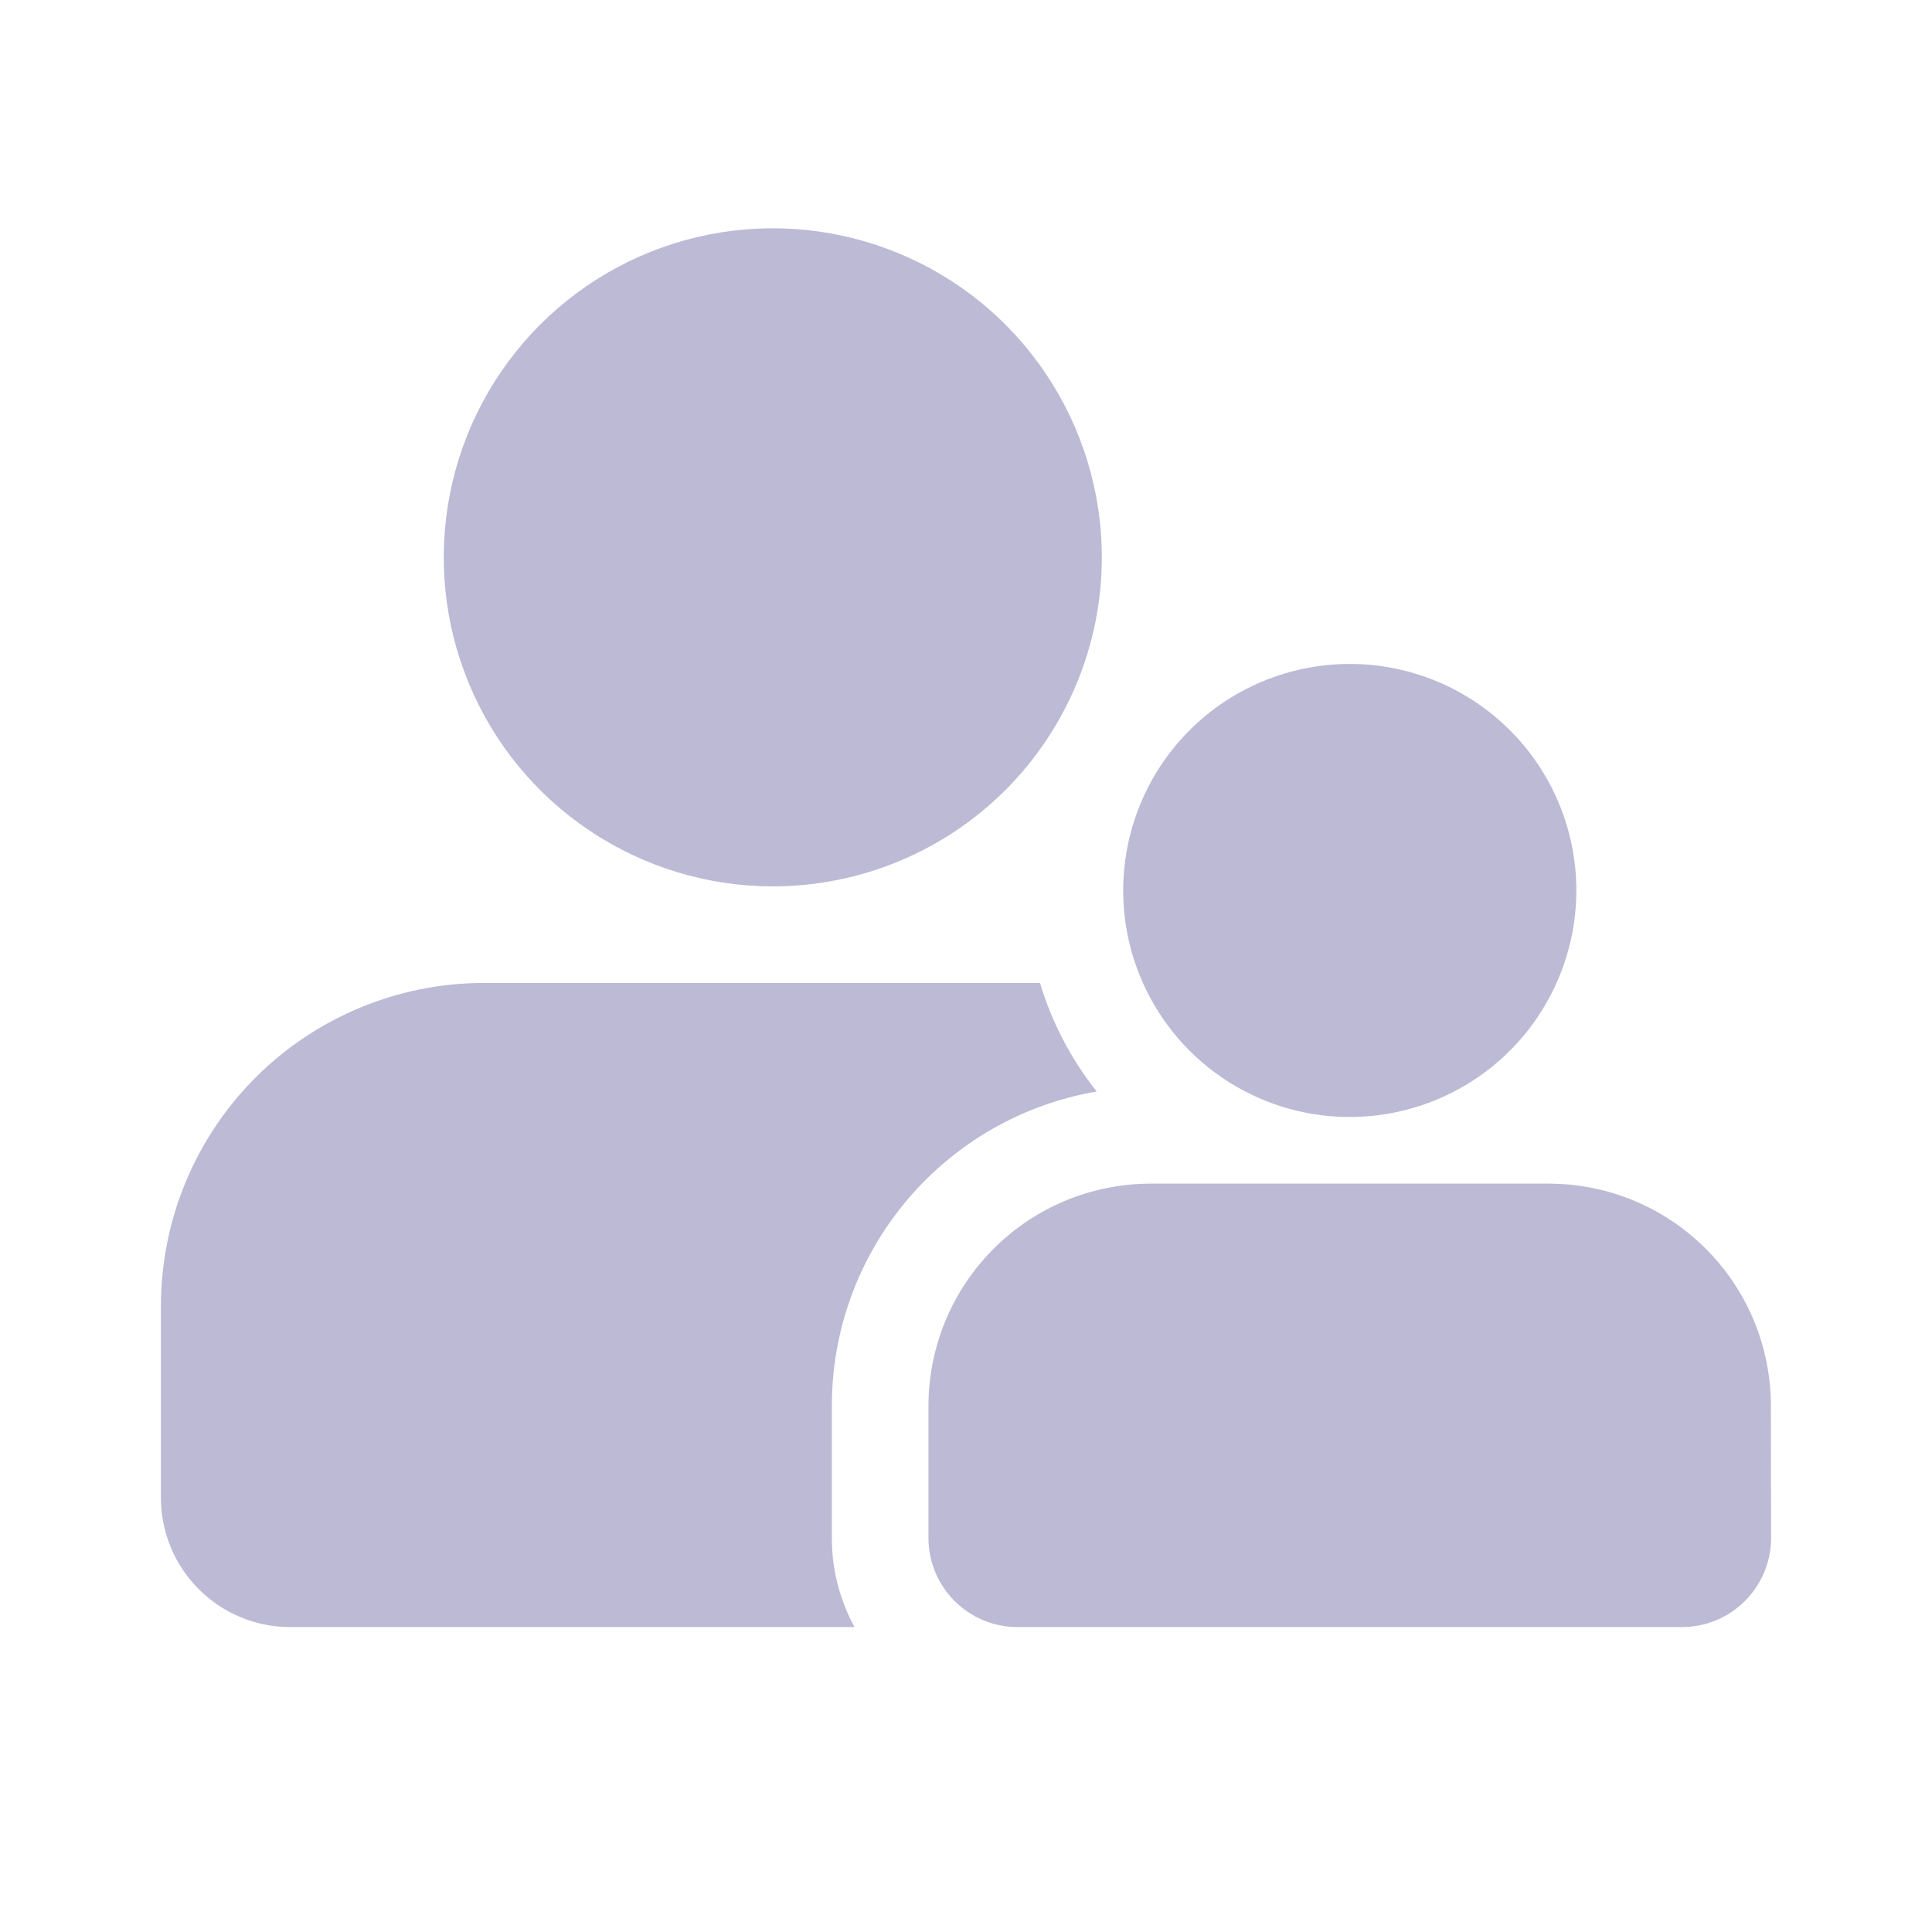 <svg width="23" height="23" viewBox="0 0 23 23" fill="none" xmlns="http://www.w3.org/2000/svg">
<path d="M9.903 18.314C9.903 18.683 9.996 19.046 10.173 19.37H3.45C3.044 19.369 2.654 19.207 2.367 18.919C2.079 18.632 1.917 18.242 1.916 17.836V15.536C1.919 14.52 2.324 13.547 3.042 12.828C3.761 12.11 4.734 11.705 5.75 11.702H12.381C12.522 12.172 12.751 12.61 13.056 12.994C12.174 13.145 11.375 13.603 10.798 14.287C10.221 14.97 9.904 15.835 9.903 16.73V18.314ZM9.2 10.552C8.425 10.552 7.668 10.322 7.024 9.892C6.379 9.462 5.877 8.85 5.581 8.134C5.284 7.418 5.207 6.631 5.358 5.871C5.509 5.111 5.882 4.413 6.43 3.865C6.978 3.317 7.676 2.944 8.436 2.793C9.196 2.642 9.983 2.719 10.699 3.016C11.415 3.312 12.027 3.814 12.457 4.459C12.887 5.103 13.117 5.86 13.117 6.635C13.117 7.674 12.704 8.67 11.97 9.405C11.235 10.139 10.239 10.552 9.2 10.552ZM21.084 18.314C21.083 18.594 20.971 18.862 20.773 19.059C20.576 19.257 20.308 19.369 20.028 19.37H12.109C11.829 19.369 11.561 19.257 11.364 19.059C11.166 18.862 11.054 18.594 11.053 18.314V16.73C11.056 16.03 11.334 15.36 11.829 14.866C12.323 14.371 12.993 14.093 13.692 14.091H18.444C19.143 14.093 19.813 14.371 20.307 14.866C20.802 15.36 21.08 16.03 21.082 16.73L21.084 18.314ZM18.766 10.601C18.766 11.134 18.607 11.655 18.311 12.099C18.015 12.543 17.593 12.888 17.101 13.092C16.608 13.296 16.066 13.35 15.542 13.246C15.019 13.142 14.539 12.885 14.161 12.508C13.784 12.13 13.527 11.65 13.423 11.127C13.319 10.604 13.373 10.061 13.577 9.568C13.781 9.076 14.127 8.654 14.57 8.358C15.014 8.062 15.535 7.904 16.069 7.904C16.784 7.904 17.47 8.188 17.976 8.694C18.481 9.199 18.766 9.885 18.766 10.601Z" fill="#BCBAD5"/>
</svg>
